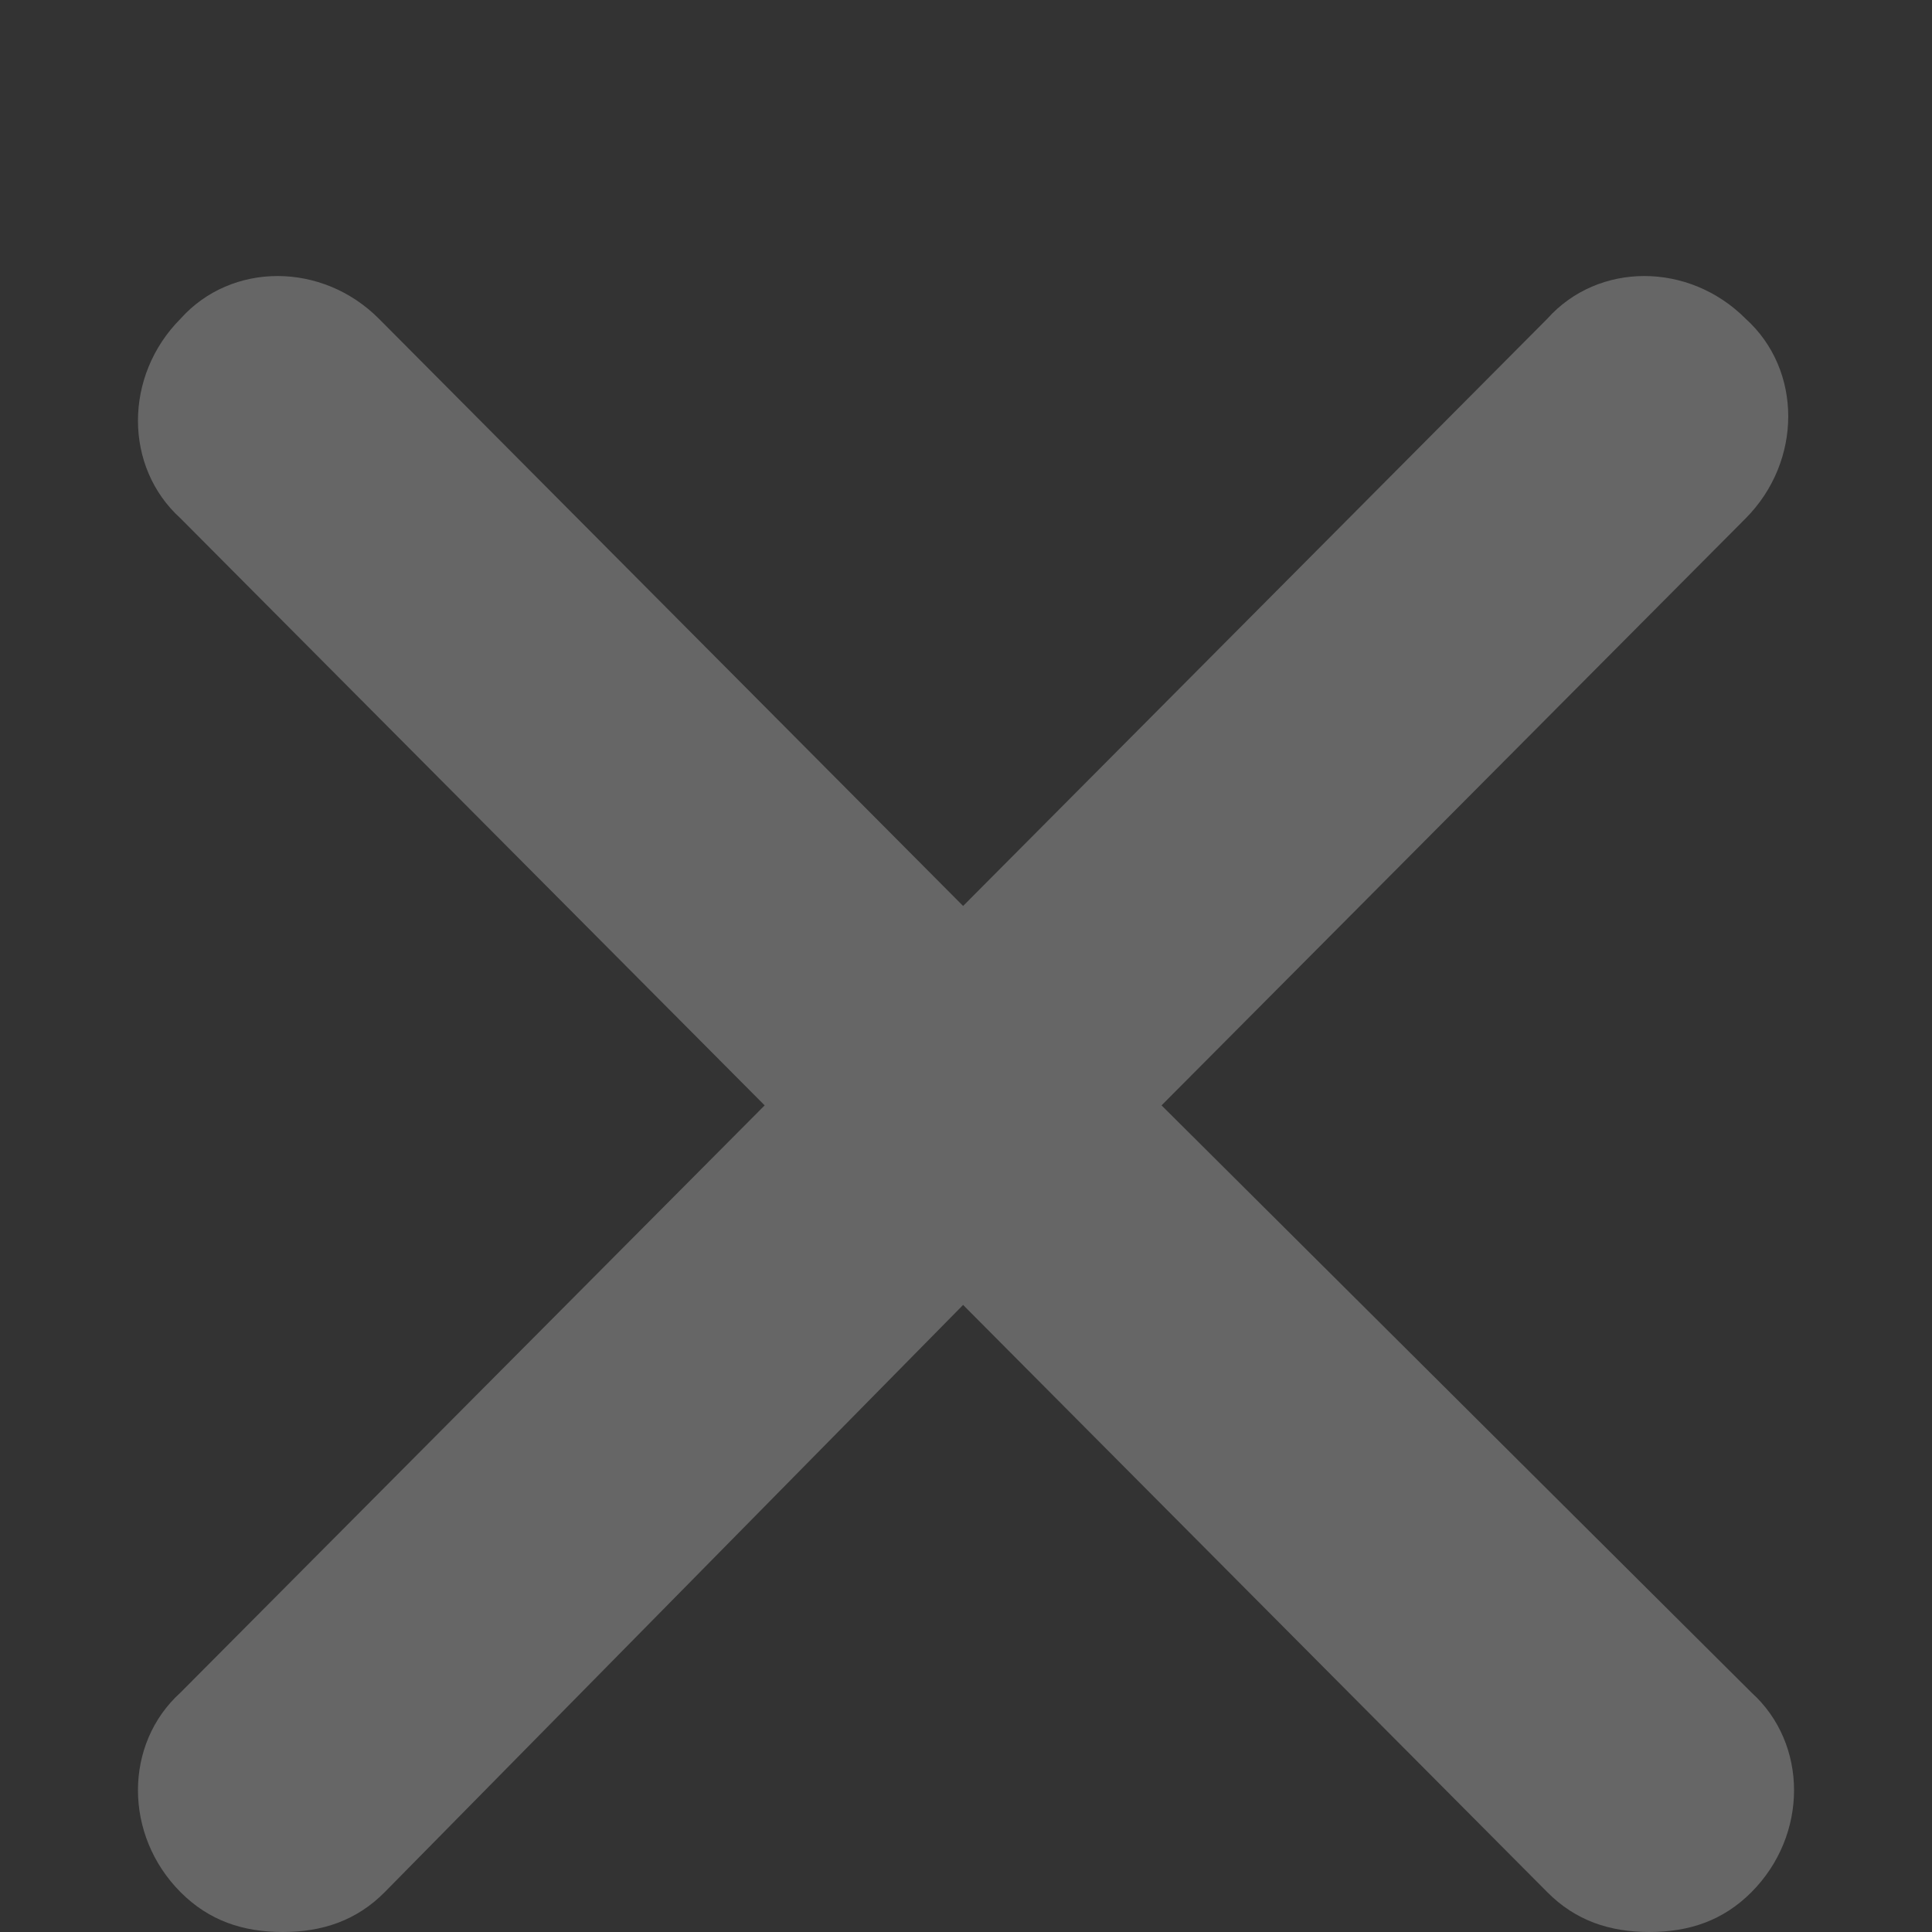 <svg xmlns="http://www.w3.org/2000/svg" width="14" height="14" viewBox="0, 0, 14, 14"><rect x="0" y="0" width="14" height="14" fill="#333333" stroke="none"/><path d="M1.308 13.711c.206.207.453.289.74.289s.535-.082.74-.289l4.191-4.255 4.233 4.255c.205.207.453.289.74.289s.534-.082.74-.289c.411-.413.411-1.074 0-1.446L8.417 8.01l4.233-4.254c.411-.414.411-1.075 0-1.446-.411-.413-1.069-.413-1.438 0L6.979 6.565 2.746 2.31c-.411-.413-1.069-.413-1.438 0-.411.413-.411 1.074 0 1.446L5.541 8.01l-4.233 4.255c-.411.372-.411 1.033 0 1.446z" fill="#FFF" opacity=".25"/></svg>